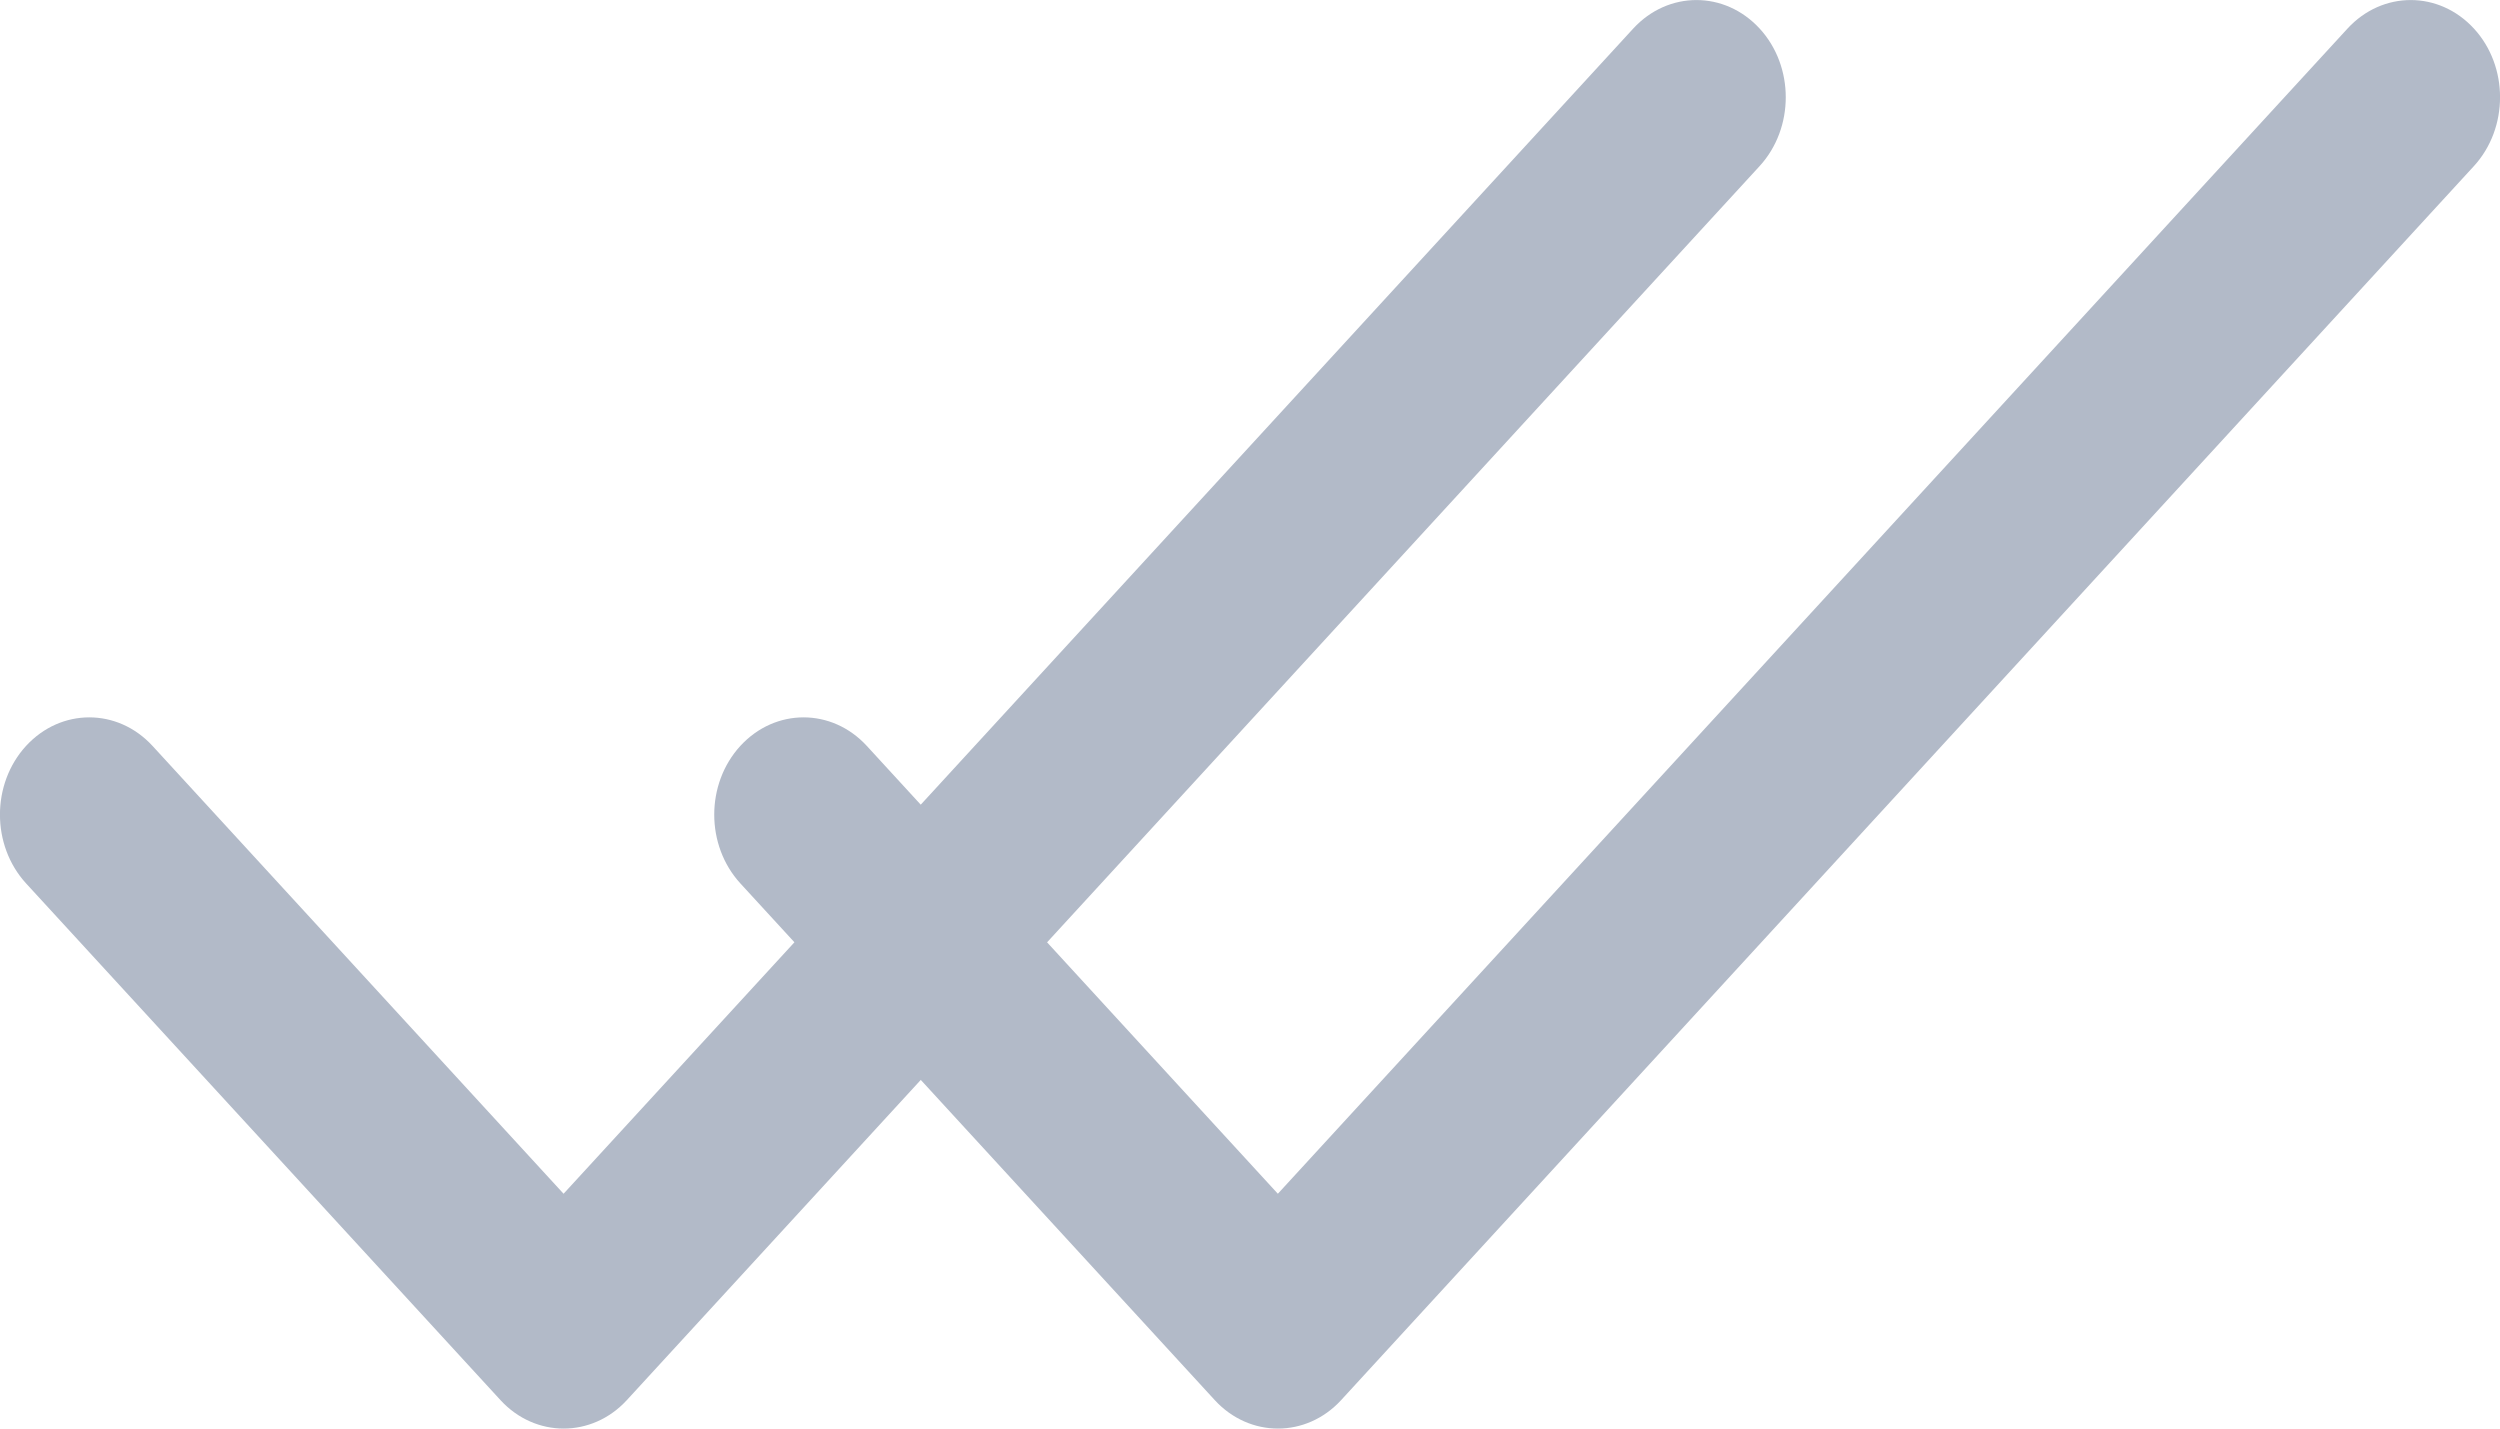<svg width="14" height="8" viewBox="0 0 14 8" fill="none" xmlns="http://www.w3.org/2000/svg">
<path d="M9.854 0.16C9.658 -0.053 9.342 -0.053 9.146 0.16L3.156 6.685L0.854 4.177C0.658 3.964 0.342 3.964 0.146 4.177C-0.049 4.39 -0.049 4.734 0.146 4.947L2.803 7.841C2.998 8.053 3.315 8.053 3.51 7.841L9.854 0.93C10.049 0.717 10.049 0.372 9.854 0.16Z" fill="#B2BAC8"/>
<path d="M13.854 0.16C13.658 -0.053 13.342 -0.053 13.146 0.16L7.156 6.685L4.854 4.177C4.658 3.964 4.342 3.964 4.146 4.177C3.951 4.39 3.951 4.734 4.146 4.947L6.803 7.841C6.998 8.053 7.315 8.053 7.51 7.841L13.854 0.93C14.049 0.717 14.049 0.372 13.854 0.16Z" fill="#B2BAC8"/>
</svg>
